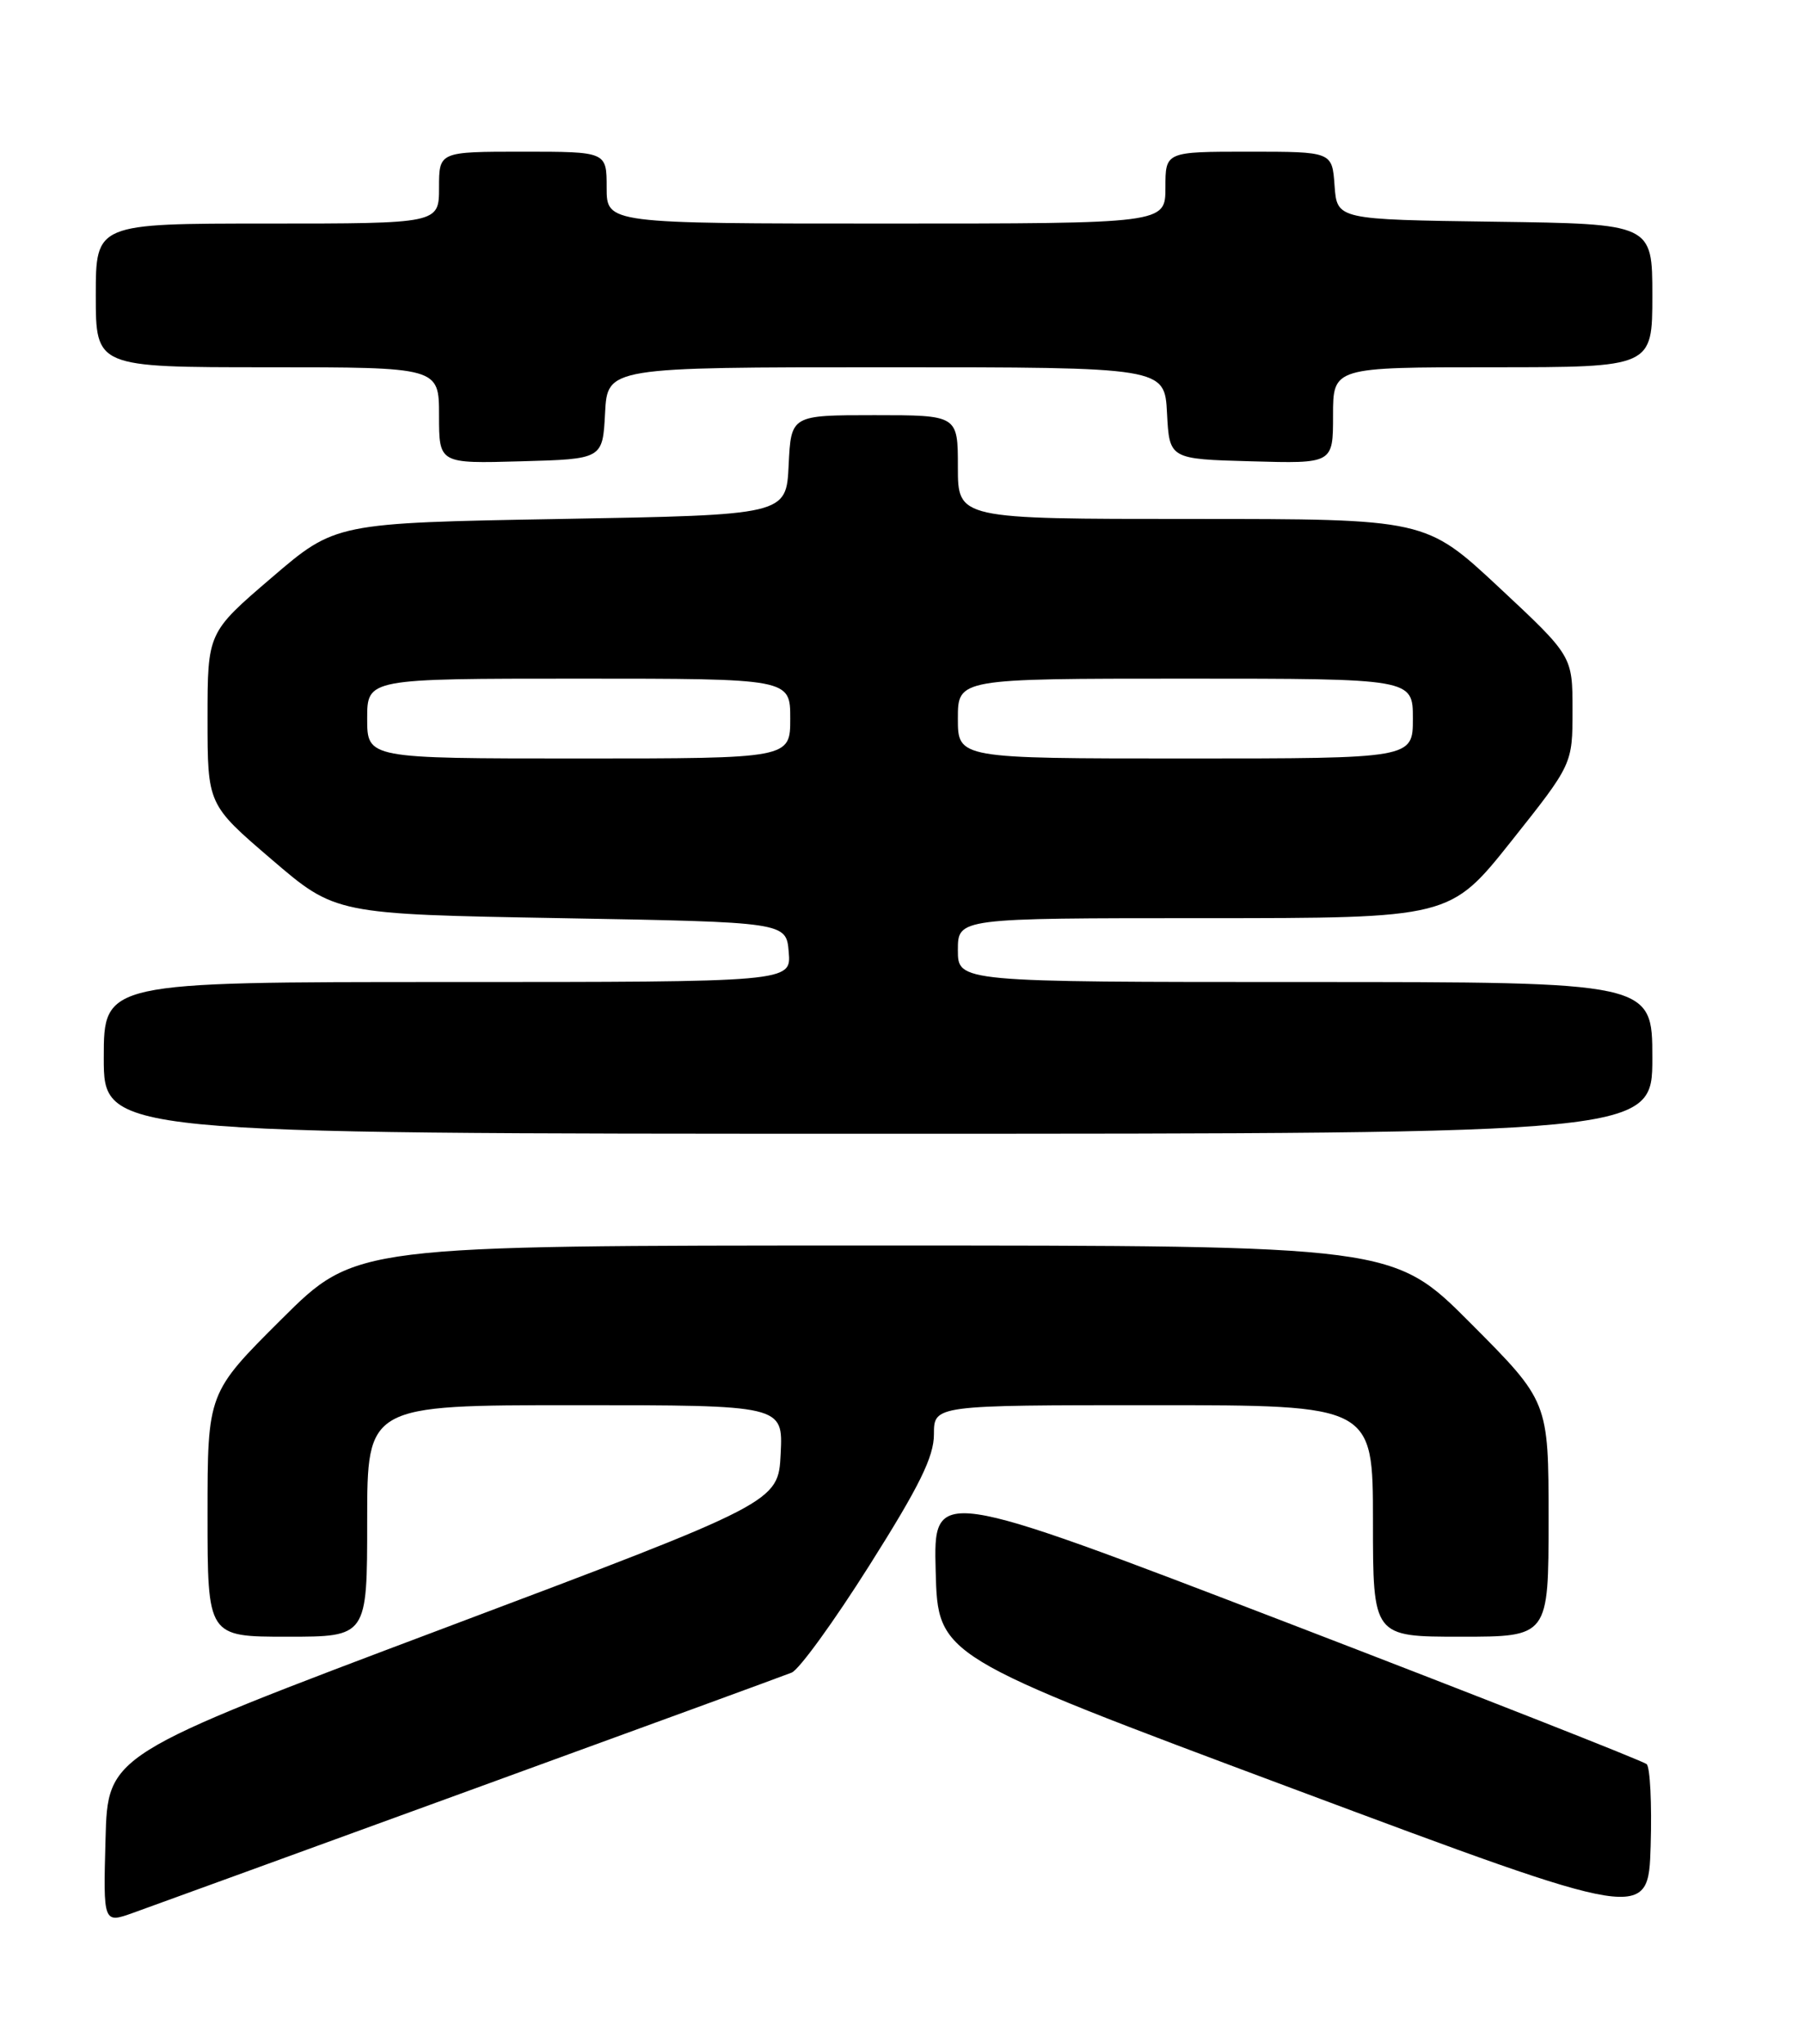 <?xml version="1.0" encoding="UTF-8" standalone="no"?>
<!DOCTYPE svg PUBLIC "-//W3C//DTD SVG 1.1//EN" "http://www.w3.org/Graphics/SVG/1.1/DTD/svg11.dtd" >
<svg xmlns="http://www.w3.org/2000/svg" xmlns:xlink="http://www.w3.org/1999/xlink" version="1.1" viewBox="0 0 226 256">
 <g >
 <path fill="currentColor"
d=" M 59.00 224.19 C 80.18 216.48 98.25 209.87 99.17 209.50 C 100.10 209.14 104.48 203.09 108.92 196.06 C 115.20 186.12 117.00 182.46 117.00 179.64 C 117.00 176.00 117.00 176.00 144.50 176.00 C 172.00 176.00 172.00 176.00 172.00 190.50 C 172.00 205.00 172.00 205.00 183.00 205.00 C 194.00 205.00 194.00 205.00 194.00 190.27 C 194.00 175.54 194.00 175.54 184.27 165.77 C 174.54 156.00 174.54 156.00 109.54 156.00 C 44.54 156.00 44.54 156.00 35.27 165.23 C 26.00 174.46 26.00 174.46 26.00 189.73 C 26.00 205.00 26.00 205.00 36.00 205.00 C 46.00 205.00 46.00 205.00 46.00 190.50 C 46.00 176.00 46.00 176.00 72.05 176.00 C 98.10 176.00 98.10 176.00 97.80 182.08 C 97.50 188.17 97.50 188.17 55.50 203.98 C 13.50 219.79 13.50 219.79 13.22 230.36 C 12.93 240.93 12.93 240.93 16.72 239.57 C 18.80 238.83 37.82 231.90 59.00 224.19 Z  M 206.29 220.96 C 205.85 220.57 185.57 212.59 161.22 203.23 C 116.93 186.23 116.93 186.23 117.22 196.82 C 117.50 207.42 117.50 207.42 162.00 224.04 C 206.50 240.66 206.50 240.66 206.79 231.17 C 206.95 225.95 206.72 221.35 206.29 220.96 Z  M 207.00 132.50 C 207.00 123.00 207.00 123.00 163.50 123.00 C 120.00 123.00 120.00 123.00 120.00 119.00 C 120.00 115.00 120.00 115.00 150.83 115.00 C 181.66 115.00 181.66 115.00 189.33 105.36 C 197.00 95.71 197.00 95.71 197.00 88.94 C 197.00 82.17 197.00 82.17 187.80 73.58 C 178.60 65.00 178.60 65.00 149.30 65.00 C 120.00 65.00 120.00 65.00 120.00 58.50 C 120.00 52.00 120.00 52.00 109.55 52.00 C 99.10 52.00 99.10 52.00 98.80 58.25 C 98.50 64.50 98.50 64.50 70.26 65.00 C 42.02 65.50 42.02 65.50 34.01 72.37 C 26.00 79.23 26.00 79.23 26.00 90.00 C 26.00 100.77 26.00 100.77 34.01 107.63 C 42.02 114.50 42.02 114.50 70.26 115.00 C 98.50 115.50 98.50 115.50 98.81 119.25 C 99.12 123.00 99.12 123.00 56.06 123.00 C 13.00 123.00 13.00 123.00 13.00 132.50 C 13.00 142.00 13.00 142.00 110.00 142.00 C 207.00 142.00 207.00 142.00 207.00 132.50 Z  M 75.80 51.75 C 76.10 46.00 76.10 46.00 111.00 46.00 C 145.90 46.00 145.90 46.00 146.20 51.75 C 146.50 57.50 146.50 57.50 156.75 57.78 C 167.00 58.07 167.00 58.07 167.00 52.03 C 167.00 46.00 167.00 46.00 187.00 46.00 C 207.00 46.00 207.00 46.00 207.00 37.02 C 207.00 28.04 207.00 28.04 187.25 27.77 C 167.50 27.50 167.50 27.50 167.19 23.25 C 166.89 19.00 166.89 19.00 156.44 19.00 C 146.00 19.00 146.00 19.00 146.00 23.50 C 146.00 28.00 146.00 28.00 111.00 28.00 C 76.00 28.00 76.00 28.00 76.00 23.50 C 76.00 19.00 76.00 19.00 65.50 19.00 C 55.00 19.00 55.00 19.00 55.00 23.50 C 55.00 28.00 55.00 28.00 33.50 28.00 C 12.00 28.00 12.00 28.00 12.00 37.00 C 12.00 46.00 12.00 46.00 33.50 46.00 C 55.00 46.00 55.00 46.00 55.00 52.03 C 55.00 58.07 55.00 58.07 65.25 57.78 C 75.50 57.50 75.50 57.50 75.80 51.75 Z  M 46.00 90.00 C 46.00 85.00 46.00 85.00 72.50 85.00 C 99.00 85.00 99.00 85.00 99.00 90.00 C 99.00 95.00 99.00 95.00 72.50 95.00 C 46.00 95.00 46.00 95.00 46.00 90.00 Z  M 120.00 90.00 C 120.00 85.00 120.00 85.00 148.50 85.00 C 177.00 85.00 177.00 85.00 177.00 90.00 C 177.00 95.00 177.00 95.00 148.50 95.00 C 120.00 95.00 120.00 95.00 120.00 90.00 Z "/>
</g>
</svg>